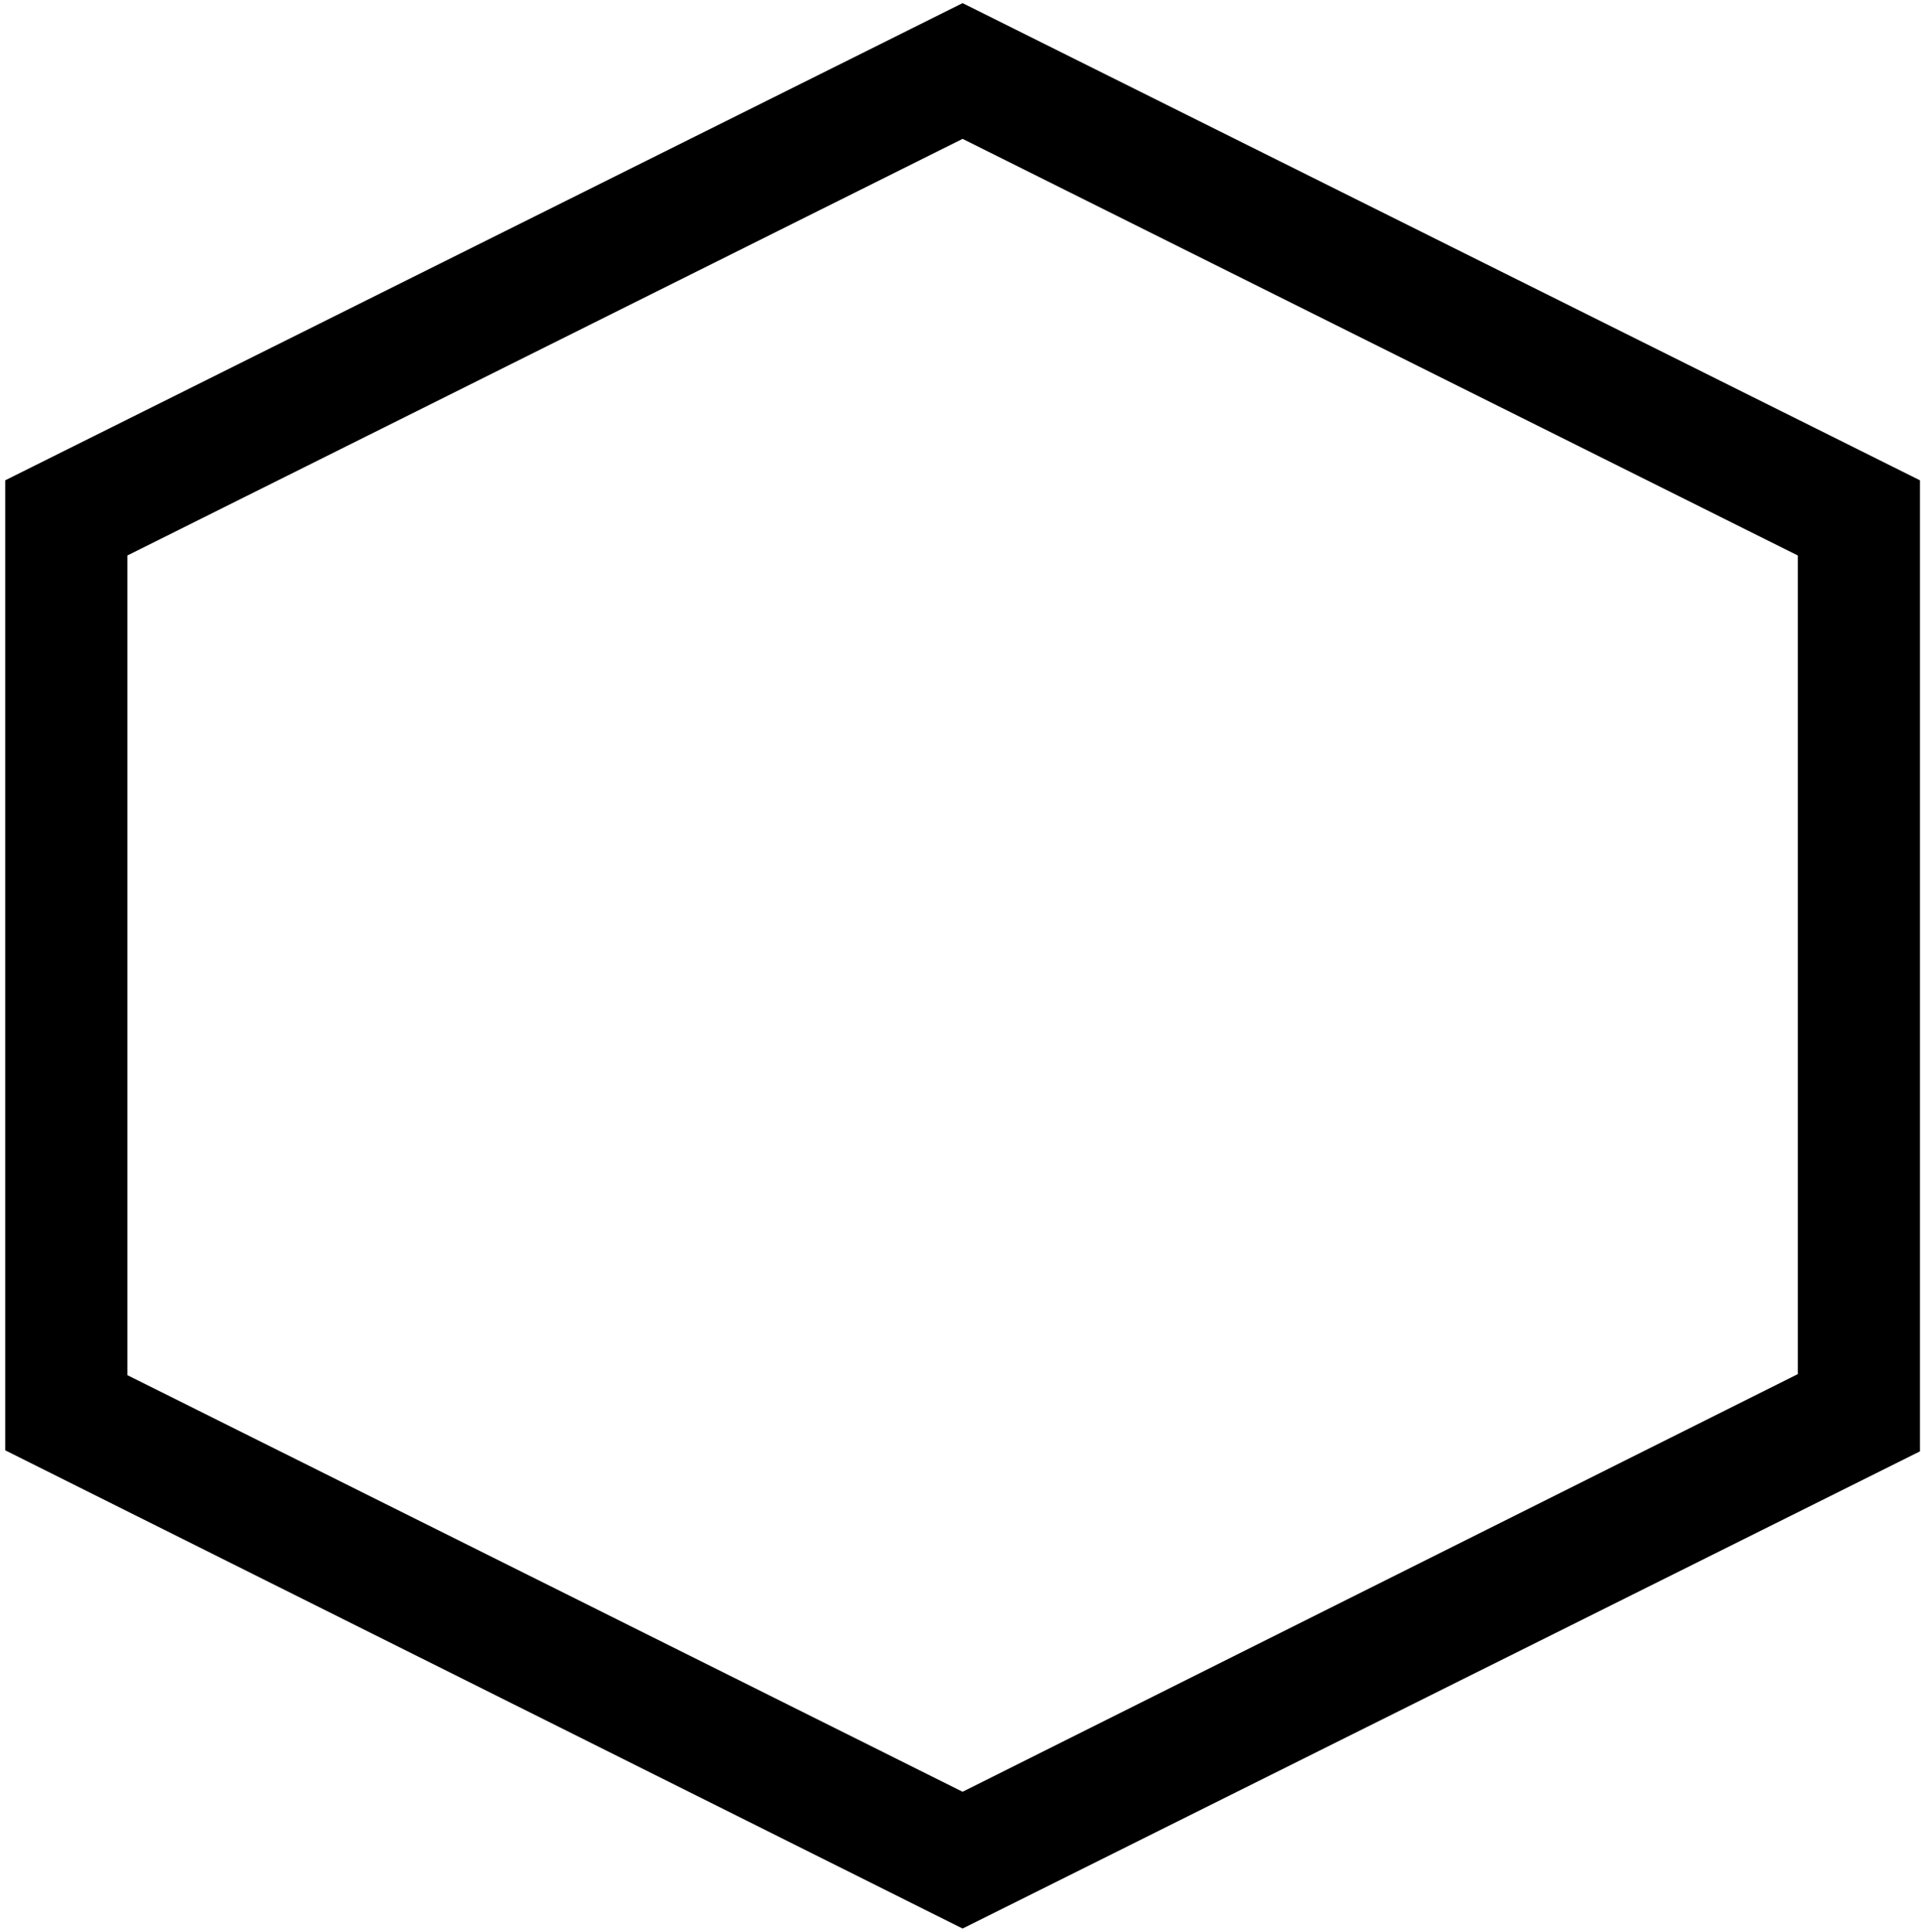 <?xml version="1.0" encoding="utf-8"?>
<svg version="1.1" id="Layer_1" xmlns="http://www.w3.org/2000/svg" xmlns:xlink="http://www.w3.org/1999/xlink" x="0px" y="0px" viewBox="0 0 184 185" style="enable-background:new 0 0 184 185;" xml:space="preserve">
  <path d="M183.9,139V46L92.2,0.3L0.5,46v92.9l91.7,45.8L183.9,139z M92.2,171.6l-80-39.9V53.2l80-39.9l80,39.9v78.4 L92.2,171.6z"/>
</svg>
